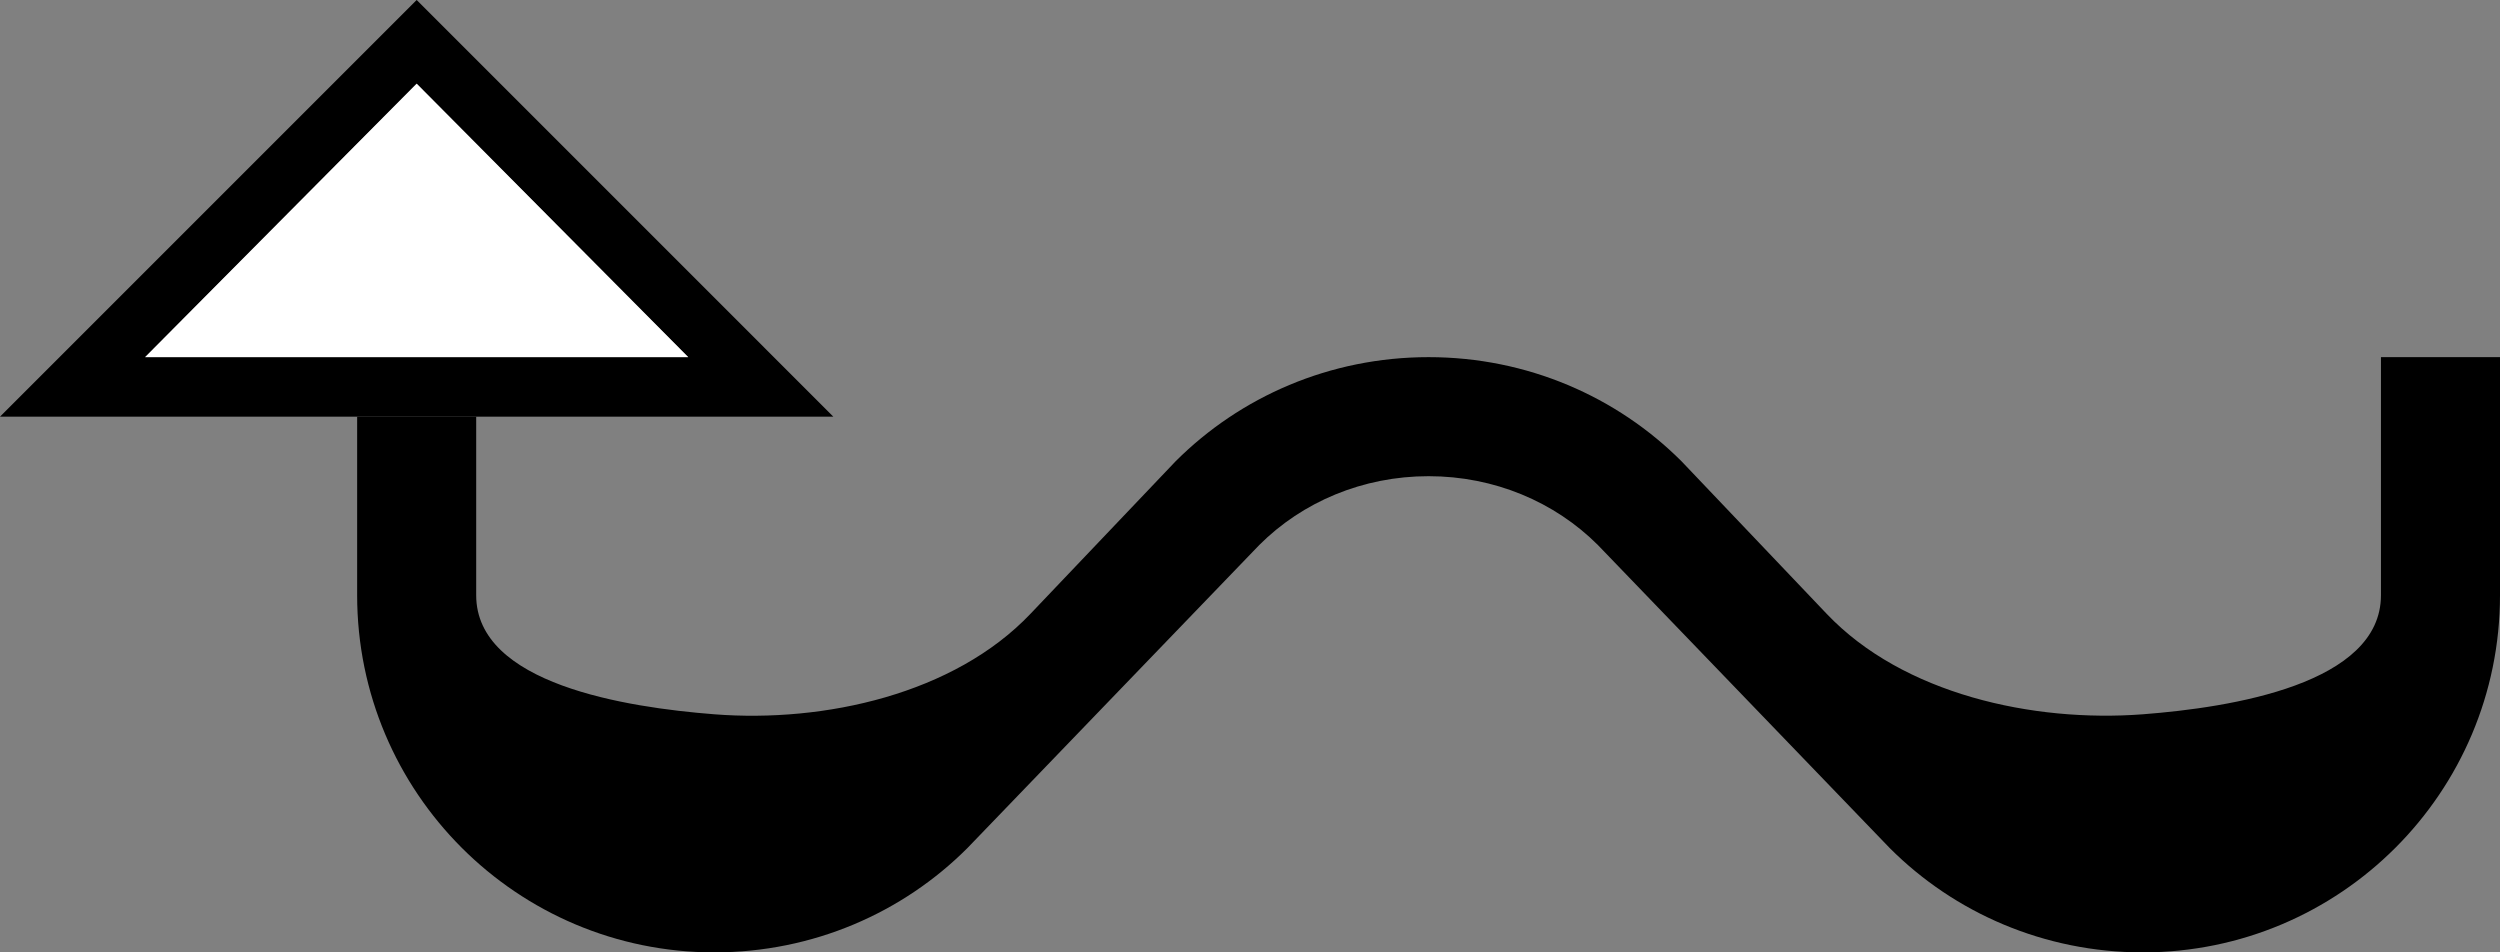 <?xml version="1.0" encoding="UTF-8" standalone="no"?>
<svg
   xmlns:dc="http://purl.org/dc/elements/1.1/"
   xmlns:cc="http://creativecommons.org/ns#"
   xmlns:rdf="http://www.w3.org/1999/02/22-rdf-syntax-ns#"
   xmlns:svg="http://www.w3.org/2000/svg"
   xmlns="http://www.w3.org/2000/svg"
   xmlns:sodipodi="http://sodipodi.sourceforge.net/DTD/sodipodi-0.dtd"
   xmlns:inkscape="http://www.inkscape.org/namespaces/inkscape"
   version="1.0"
   width="42"
   height="16"
   id="svg2"
   inkscape:version="0.47 r22583"
   sodipodi:docname="02-09-004-02-03-13.svg">
  <rect width="100%" height="100%" fill="#808080" stroke="none"/>
  <defs
     id="defs16">
    <inkscape:perspective
       sodipodi:type="inkscape:persp3d"
       inkscape:vp_x="0 : 23 : 1"
       inkscape:vp_y="0 : 1000 : 0"
       inkscape:vp_z="36 : 23 : 1"
       inkscape:persp3d-origin="18 : 15.333333 : 1"
       id="perspective18" />
  </defs>
  <sodipodi:namedview
     pagecolor="#ffffff"
     bordercolor="#666666"
     borderopacity="1"
     objecttolerance="10"
     gridtolerance="10"
     guidetolerance="10"
     inkscape:pageopacity="0"
     inkscape:pageshadow="2"
     inkscape:window-width="964"
     inkscape:window-height="721"
     id="namedview14"
     showgrid="true"
     inkscape:zoom="16.69196"
     inkscape:cx="21"
     inkscape:cy="8"
     inkscape:window-x="365"
     inkscape:window-y="0"
     inkscape:window-maximized="0"
     inkscape:current-layer="svg2"
     showborder="true">
    <inkscape:grid
       type="xygrid"
       id="grid2824"
       empspacing="5"
       visible="true"
       enabled="true"
       snapvisiblegridlinesonly="true" />
  </sodipodi:namedview>
  <path
     style="fill:#000000;fill-opacity:1;stroke:none"
     d="M 7 0 L 0 7 L 14 7 L 7 0 z M 7 1.406 L 11.562 6 L 2.438 6 L 7 1.406 z "
     id="path2814" />
  <path
     style="fill:#000000;fill-opacity:1;stroke:none"
     d="M 24 6 C 22.343 6 20.836 6.664 19.75 7.75 L 17.312 10.312 C 16.032 11.659 13.852 12.145 12 12 C 10.514 11.884 8 11.491 8 10 L 8 7 L 6 7 L 6 10 C 6 13.314 8.686 16 12 16 C 13.657 16 15.164 15.336 16.25 14.25 L 21.156 9.156 C 21.88 8.432 22.895 8 24 8 C 25.105 8 26.12 8.432 26.844 9.156 L 31.75 14.25 C 32.836 15.336 34.343 16 36 16 C 39.314 16 42 13.314 42 10 L 42 6 L 40 6 L 40 10 C 40 11.491 37.486 11.886 36 12 C 34.151 12.141 31.968 11.659 30.688 10.312 L 28.25 7.75 C 27.164 6.664 25.657 6 24 6 z "
     id="rect2831" />
  <path
     style="fill:#ffffff;fill-opacity:1;stroke:none"
     d="M 7 1.406 L 2.438 6 L 11.562 6 L 7 1.406 z "
     id="path3203" />
</svg>
